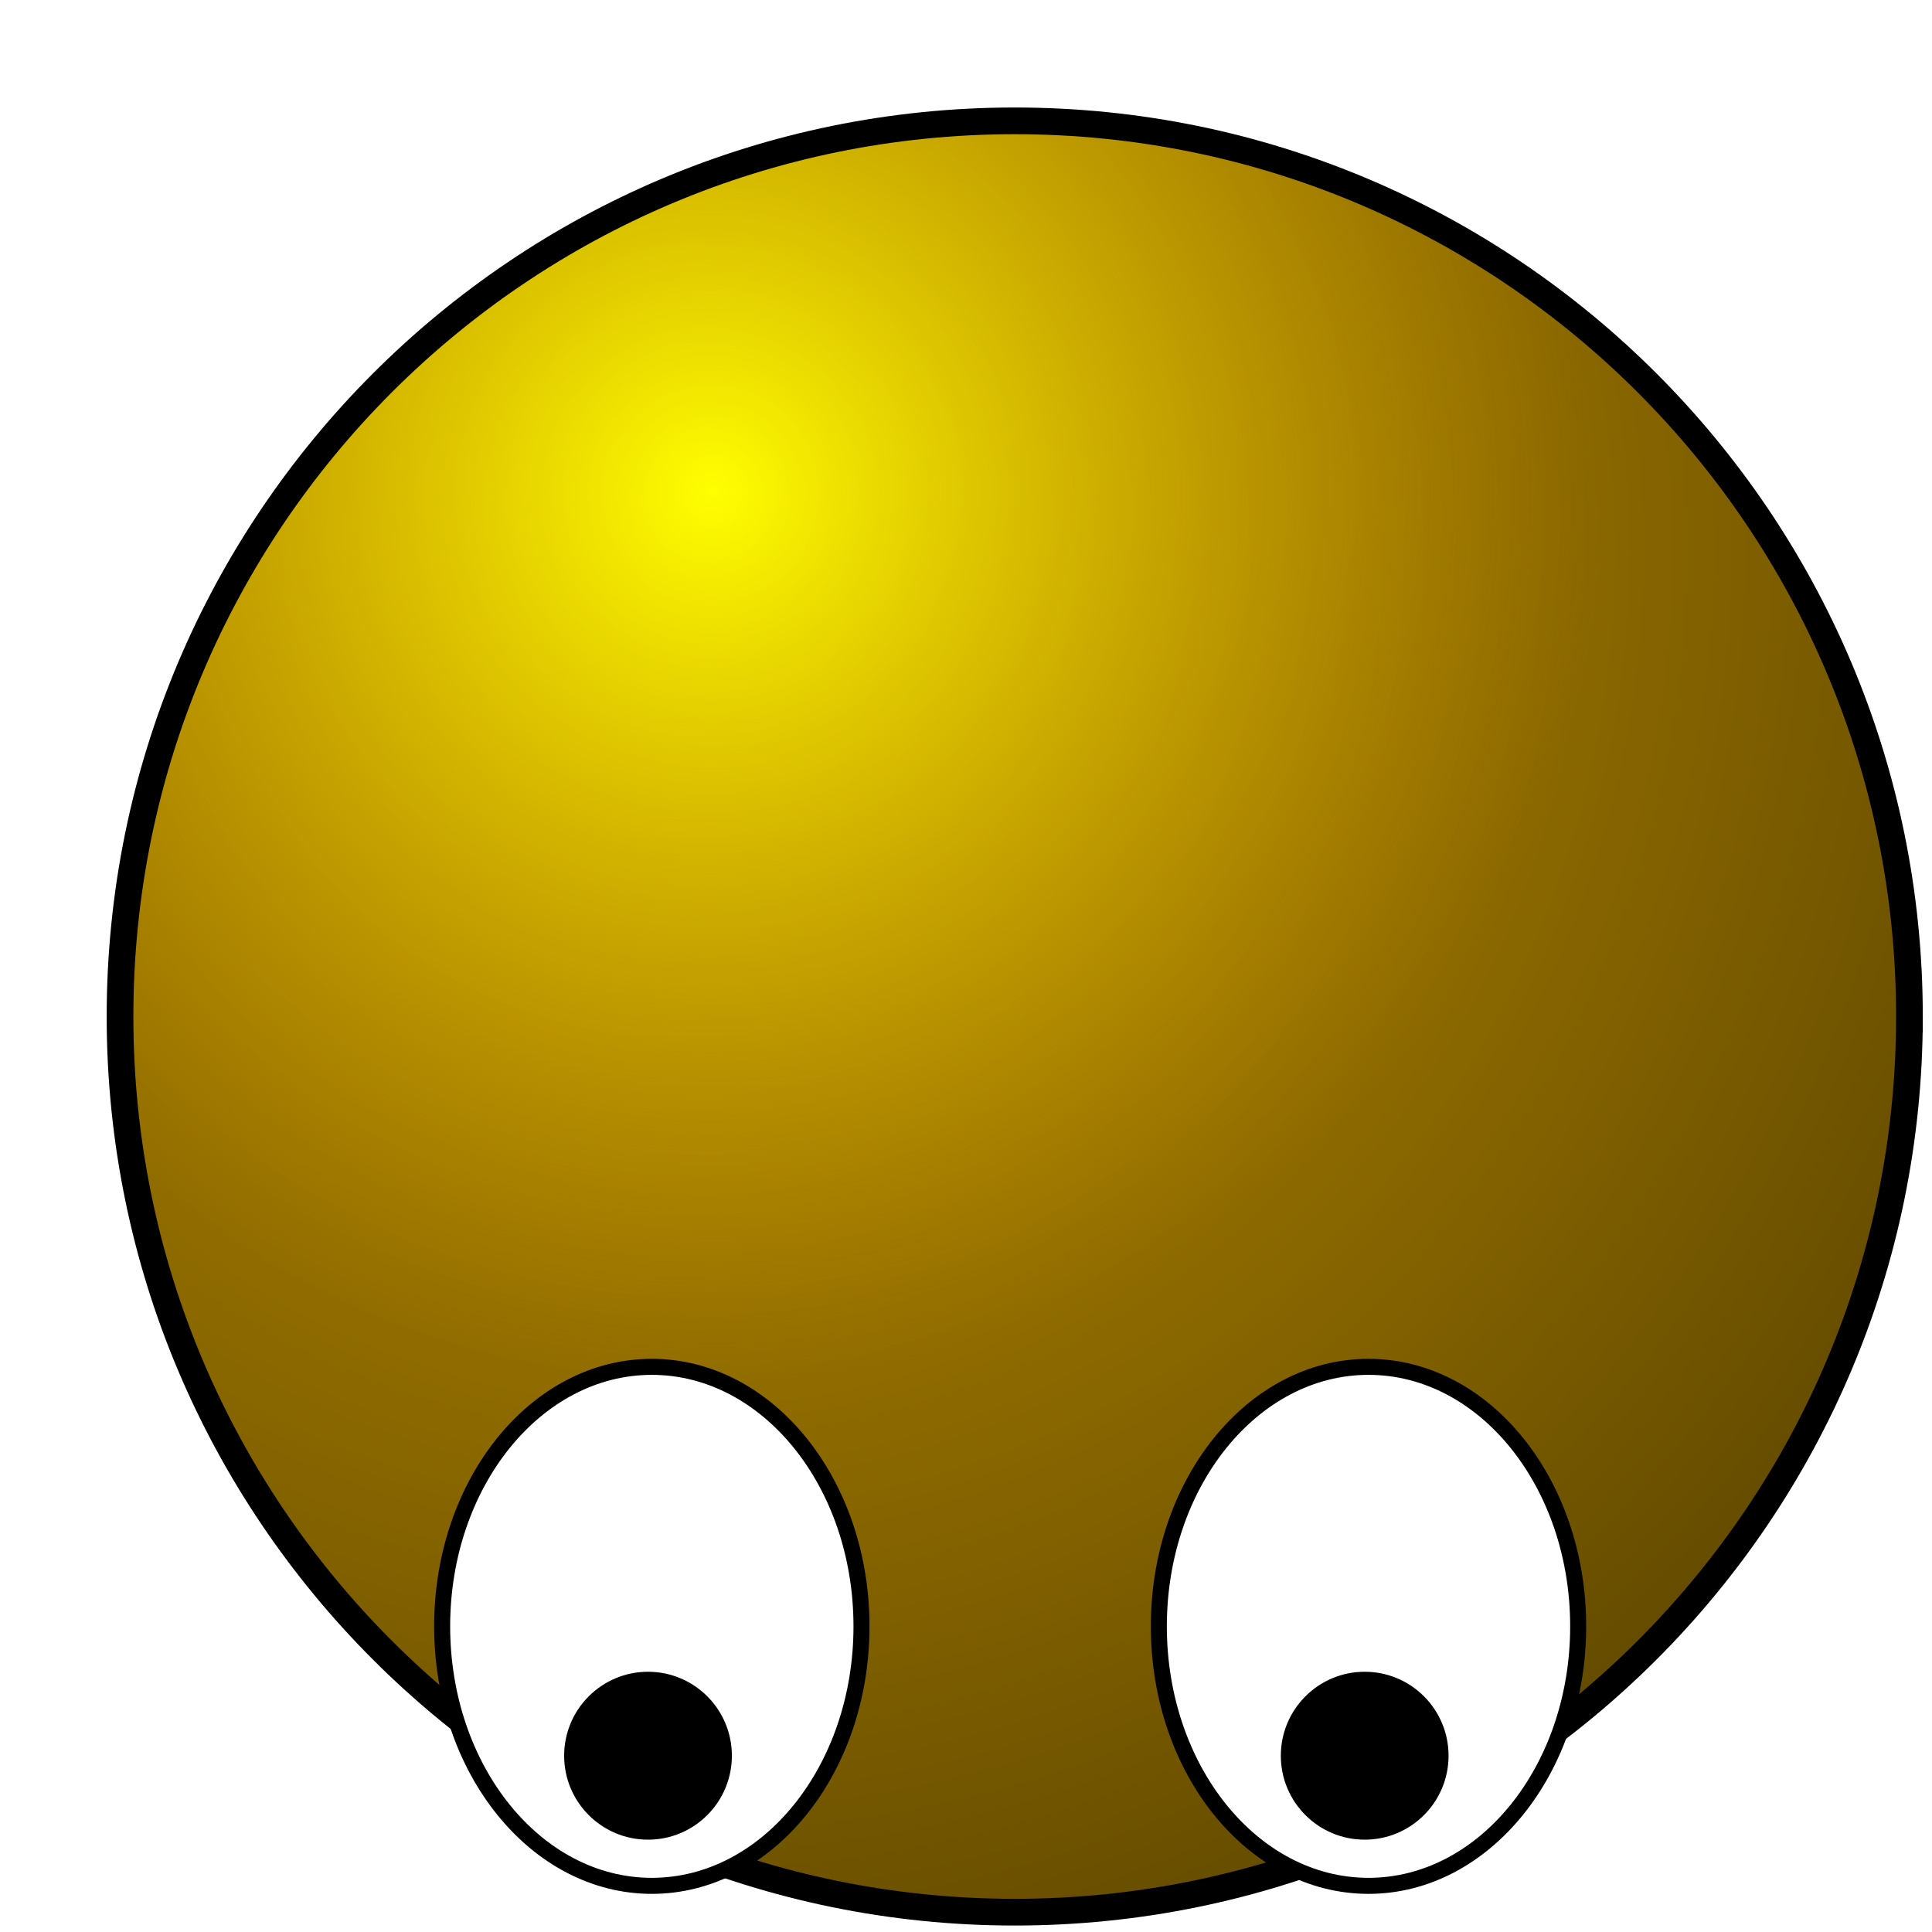 <?xml version="1.0" encoding="UTF-8" standalone="no"?>
<!-- Created with Inkscape (http://www.inkscape.org/) -->

<svg
   xmlns:dc="http://purl.org/dc/elements/1.1/"
   xmlns:cc="http://creativecommons.org/ns#"
   xmlns:rdf="http://www.w3.org/1999/02/22-rdf-syntax-ns#"
   xmlns:svg="http://www.w3.org/2000/svg"
   xmlns="http://www.w3.org/2000/svg"
   xmlns:xlink="http://www.w3.org/1999/xlink"
   xmlns:sodipodi="http://sodipodi.sourceforge.net/DTD/sodipodi-0.dtd"
   xmlns:inkscape="http://www.inkscape.org/namespaces/inkscape"
   width="680.562"
   height="680.562"
   id="svg2"
   sodipodi:version="0.32"
   inkscape:version="0.48.3.1 r9886"
   sodipodi:docname="droiddown.svg"
   version="1.1">
  <defs
     id="defs4">
    <linearGradient
       id="linearGradient2067">
      <stop
         style="stop-color:#ffff00;stop-opacity:1;"
         offset="0"
         id="stop2069" />
      <stop
         style="stop-color:#c89600;stop-opacity:0;"
         offset="1"
         id="stop2071" />
    </linearGradient>
    <linearGradient
       inkscape:collect="always"
       id="linearGradient2057">
      <stop
         style="stop-color:#000000;stop-opacity:1;"
         offset="0"
         id="stop2059" />
      <stop
         style="stop-color:#000000;stop-opacity:0;"
         offset="1"
         id="stop2061" />
    </linearGradient>
    <linearGradient
       id="linearGradient2043">
      <stop
         style="stop-color:#c89600;stop-opacity:1;"
         offset="0"
         id="stop2045" />
      <stop
         style="stop-color:#644b00;stop-opacity:1;"
         offset="1"
         id="stop2047" />
    </linearGradient>
    <radialGradient
       inkscape:collect="always"
       xlink:href="#linearGradient2043"
       id="radialGradient2049"
       cx="254.286"
       cy="215.219"
       fx="254.286"
       fy="215.219"
       r="340.286"
       gradientUnits="userSpaceOnUse" />
    <radialGradient
       inkscape:collect="always"
       xlink:href="#linearGradient2043"
       id="radialGradient2053"
       gradientUnits="userSpaceOnUse"
       cx="254.286"
       cy="215.219"
       fx="254.286"
       fy="215.219"
       r="340.286"
       gradientTransform="matrix(1.597,0,0,1.639,-151.701,-137.587)" />
    <radialGradient
       inkscape:collect="always"
       xlink:href="#linearGradient2057"
       id="radialGradient2063"
       cx="380"
       cy="389.505"
       fx="380"
       fy="389.505"
       r="334.286"
       gradientUnits="userSpaceOnUse" />
    <radialGradient
       inkscape:collect="always"
       xlink:href="#linearGradient2067"
       id="radialGradient2073"
       cx="266.566"
       cy="193.031"
       fx="266.566"
       fy="193.031"
       r="334.286"
       gradientUnits="userSpaceOnUse" />
    <radialGradient
       inkscape:collect="always"
       xlink:href="#linearGradient2043"
       id="radialGradient3195"
       gradientUnits="userSpaceOnUse"
       cx="254.286"
       cy="215.219"
       fx="254.286"
       fy="215.219"
       r="340.286" />
    <radialGradient
       inkscape:collect="always"
       xlink:href="#linearGradient2043"
       id="radialGradient3197"
       gradientUnits="userSpaceOnUse"
       gradientTransform="matrix(1.597,0,0,1.639,-151.701,-137.587)"
       cx="254.286"
       cy="215.219"
       fx="254.286"
       fy="215.219"
       r="340.286" />
    <radialGradient
       inkscape:collect="always"
       xlink:href="#linearGradient2067"
       id="radialGradient3199"
       gradientUnits="userSpaceOnUse"
       cx="266.566"
       cy="193.031"
       fx="266.566"
       fy="193.031"
       r="334.286" />
    <filter
       id="filter3201"
       style="color-interpolation-filters:sRGB;"
       inkscape:label="Drop Shadow">
      <feFlood
         id="feFlood3203"
         flood-opacity="0.5"
         flood-color="rgb(0,0,0)"
         result="flood" />
      <feComposite
         id="feComposite3205"
         in2="SourceGraphic"
         in="flood"
         operator="in"
         result="composite1" />
      <feGaussianBlur
         id="feGaussianBlur3207"
         in="composite"
         stdDeviation="20"
         result="blur" />
      <feOffset
         id="feOffset3209"
         dx="40"
         dy="40"
         result="offset" />
      <feComposite
         id="feComposite3211"
         in2="offset"
         in="SourceGraphic"
         operator="over"
         result="composite2" />
    </filter>
  </defs>
  <sodipodi:namedview
     id="base"
     pagecolor="#ffffff"
     bordercolor="#666666"
     borderopacity="1.0"
     inkscape:pageopacity="0.0"
     inkscape:pageshadow="2"
     inkscape:zoom="0.35"
     inkscape:cx="335.28125"
     inkscape:cy="284.49785"
     inkscape:document-units="px"
     inkscape:current-layer="layer1"
     showgrid="true"
     inkscape:window-width="1016"
     inkscape:window-height="714"
     inkscape:window-x="348"
     inkscape:window-y="27"
     fit-margin-top="0"
     fit-margin-left="0"
     fit-margin-right="0"
     fit-margin-bottom="0"
     inkscape:window-maximized="0" />
  <g
     inkscape:label="Layer 1"
     inkscape:groupmode="layer"
     id="layer1"
     transform="translate(-39.719,-49.219)">
    <g
       id="g3182"
       transform="matrix(0.94,0,0,0.941,2.368,3.131)"
       style="filter:url(#filter3201)">
      <path
         d="m 714.286,389.505 c 0,184.621 -149.665,334.286 -334.286,334.286 -184.621,0 -334.286,-149.665 -334.286,-334.286 C 45.714,204.884 195.379,55.219 380,55.219 c 184.621,0 334.286,149.665 334.286,334.286 z"
         sodipodi:ry="334.28571"
         sodipodi:rx="334.28571"
         sodipodi:cy="389.50504"
         sodipodi:cx="380"
         id="path2041"
         style="fill:url(#radialGradient3195);fill-opacity:1;stroke:#000000;stroke-width:12;stroke-miterlimit:4;stroke-opacity:1;stroke-dasharray:none"
         sodipodi:type="arc" />
      <path
         sodipodi:type="arc"
         style="fill:url(#radialGradient3197);fill-opacity:1;stroke:none"
         id="path2051"
         sodipodi:cx="380"
         sodipodi:cy="389.50504"
         sodipodi:rx="334.28571"
         sodipodi:ry="334.28571"
         d="m 714.286,389.505 c 0,184.621 -149.665,334.286 -334.286,334.286 -184.621,0 -334.286,-149.665 -334.286,-334.286 C 45.714,204.884 195.379,55.219 380,55.219 c 184.621,0 334.286,149.665 334.286,334.286 z" />
      <path
         d="m 714.286,389.505 c 0,184.621 -149.665,334.286 -334.286,334.286 -184.621,0 -334.286,-149.665 -334.286,-334.286 C 45.714,204.884 195.379,55.219 380,55.219 c 184.621,0 334.286,149.665 334.286,334.286 z"
         sodipodi:ry="334.28571"
         sodipodi:rx="334.28571"
         sodipodi:cy="389.50504"
         sodipodi:cx="380"
         id="path2065"
         style="fill:url(#radialGradient3199);fill-opacity:1;stroke:#000000;stroke-width:8;stroke-miterlimit:4;stroke-opacity:1;stroke-dasharray:none"
         sodipodi:type="arc" />
      <g
         transform="matrix(-1,0,0,-1,760,779.01)"
         id="g3518">
        <g
           id="g2052"
           transform="translate(728.857,86)">
          <path
             d="m -402.857,75.219 c 0,53.651 -35.178,97.143 -78.571,97.143 -43.394,0 -78.571,-43.492 -78.571,-97.143 0,-53.651 35.178,-97.143 78.571,-97.143 43.394,0 78.571,43.492 78.571,97.143 z"
             sodipodi:ry="97.14286"
             sodipodi:rx="78.571426"
             sodipodi:cy="75.219322"
             sodipodi:cx="-481.42856"
             id="path1319"
             style="fill:#ffffff;fill-opacity:1;stroke:#000000;stroke-width:6;stroke-miterlimit:4;stroke-opacity:1;stroke-dasharray:none"
             sodipodi:type="arc" />
          <path
             transform="translate(202.857,103)"
             d="m -651.429,-76.209 c 0,17.358 -14.071,31.429 -31.429,31.429 -17.358,0 -31.429,-14.071 -31.429,-31.429 0,-17.358 14.071,-31.429 31.429,-31.429 17.358,0 31.429,14.071 31.429,31.429 z"
             sodipodi:ry="31.428572"
             sodipodi:rx="31.428572"
             sodipodi:cy="-76.209244"
             sodipodi:cx="-682.85712"
             id="path2050"
             style="fill:#000000;fill-opacity:1;stroke:none"
             sodipodi:type="arc" />
        </g>
        <g
           transform="translate(997.428,86)"
           id="g2056">
          <path
             sodipodi:type="arc"
             style="fill:#ffffff;fill-opacity:1;stroke:#000000;stroke-width:6;stroke-miterlimit:4;stroke-opacity:1;stroke-dasharray:none"
             id="path2058"
             sodipodi:cx="-481.42856"
             sodipodi:cy="75.219322"
             sodipodi:rx="78.571426"
             sodipodi:ry="97.14286"
             d="m -402.857,75.219 c 0,53.651 -35.178,97.143 -78.571,97.143 -43.394,0 -78.571,-43.492 -78.571,-97.143 0,-53.651 35.178,-97.143 78.571,-97.143 43.394,0 78.571,43.492 78.571,97.143 z" />
          <path
             sodipodi:type="arc"
             style="fill:#000000;fill-opacity:1;stroke:none"
             id="path2060"
             sodipodi:cx="-682.85712"
             sodipodi:cy="-76.209244"
             sodipodi:rx="31.428572"
             sodipodi:ry="31.428572"
             d="m -651.429,-76.209 c 0,17.358 -14.071,31.429 -31.429,31.429 -17.358,0 -31.429,-14.071 -31.429,-31.429 0,-17.358 14.071,-31.429 31.429,-31.429 17.358,0 31.429,14.071 31.429,31.429 z"
             transform="translate(202.857,103)" />
        </g>
        <path
           d="m 714.286,389.505 c 0,184.621 -149.665,334.286 -334.286,334.286 -184.621,0 -334.286,-149.665 -334.286,-334.286 C 45.714,204.884 195.379,55.219 380,55.219 c 184.621,0 334.286,149.665 334.286,334.286 z"
           sodipodi:ry="334.28571"
           sodipodi:rx="334.28571"
           sodipodi:cy="389.50504"
           sodipodi:cx="380"
           id="path2790"
           style="fill:none;stroke:none"
           sodipodi:type="arc" />
      </g>
    </g>
  </g>
</svg>
